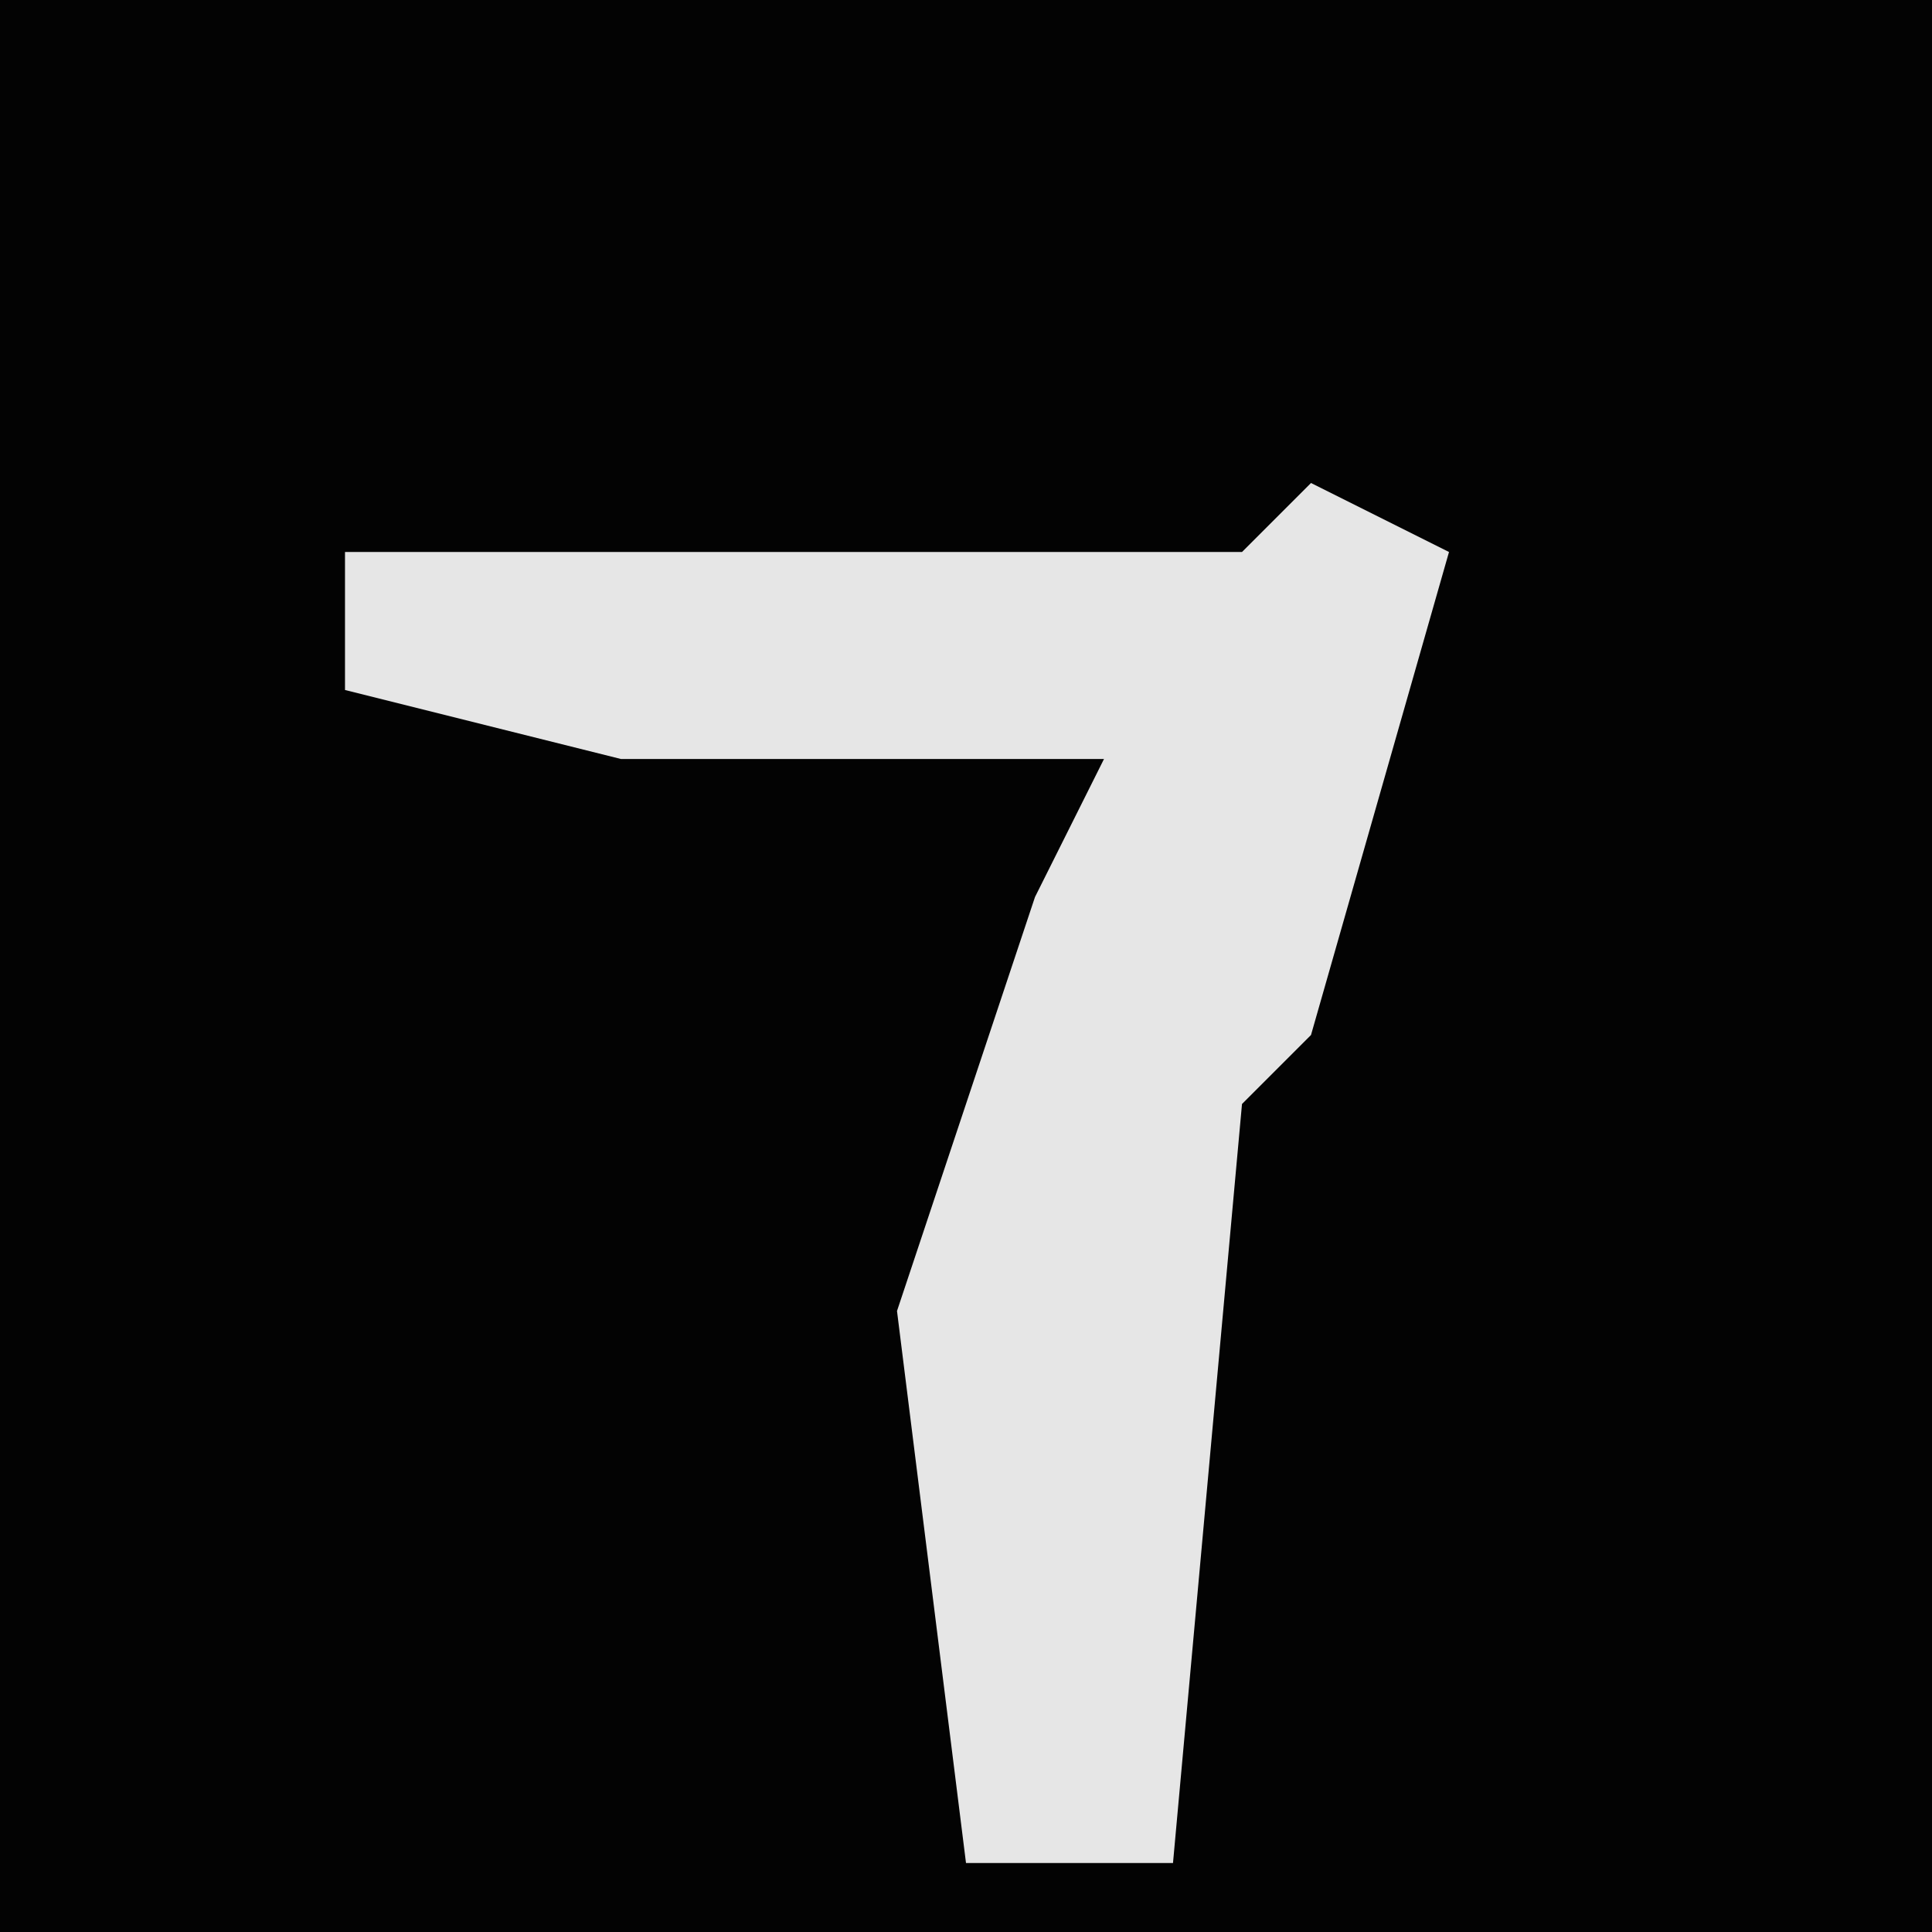 <?xml version="1.0" encoding="UTF-8"?>
<svg version="1.1" xmlns="http://www.w3.org/2000/svg" width="28" height="28">
<path d="M0,0 L28,0 L28,28 L0,28 Z " fill="#030303" transform="translate(0,0)"/>
<path d="M0,0 L2,1 L0,8 L-1,9 L-2,20 L-5,20 L-6,12 L-4,6 L-3,4 L-10,4 L-14,3 L-14,1 L-1,1 Z " fill="#E6E6E6" transform="translate(19,7)"/>
</svg>
